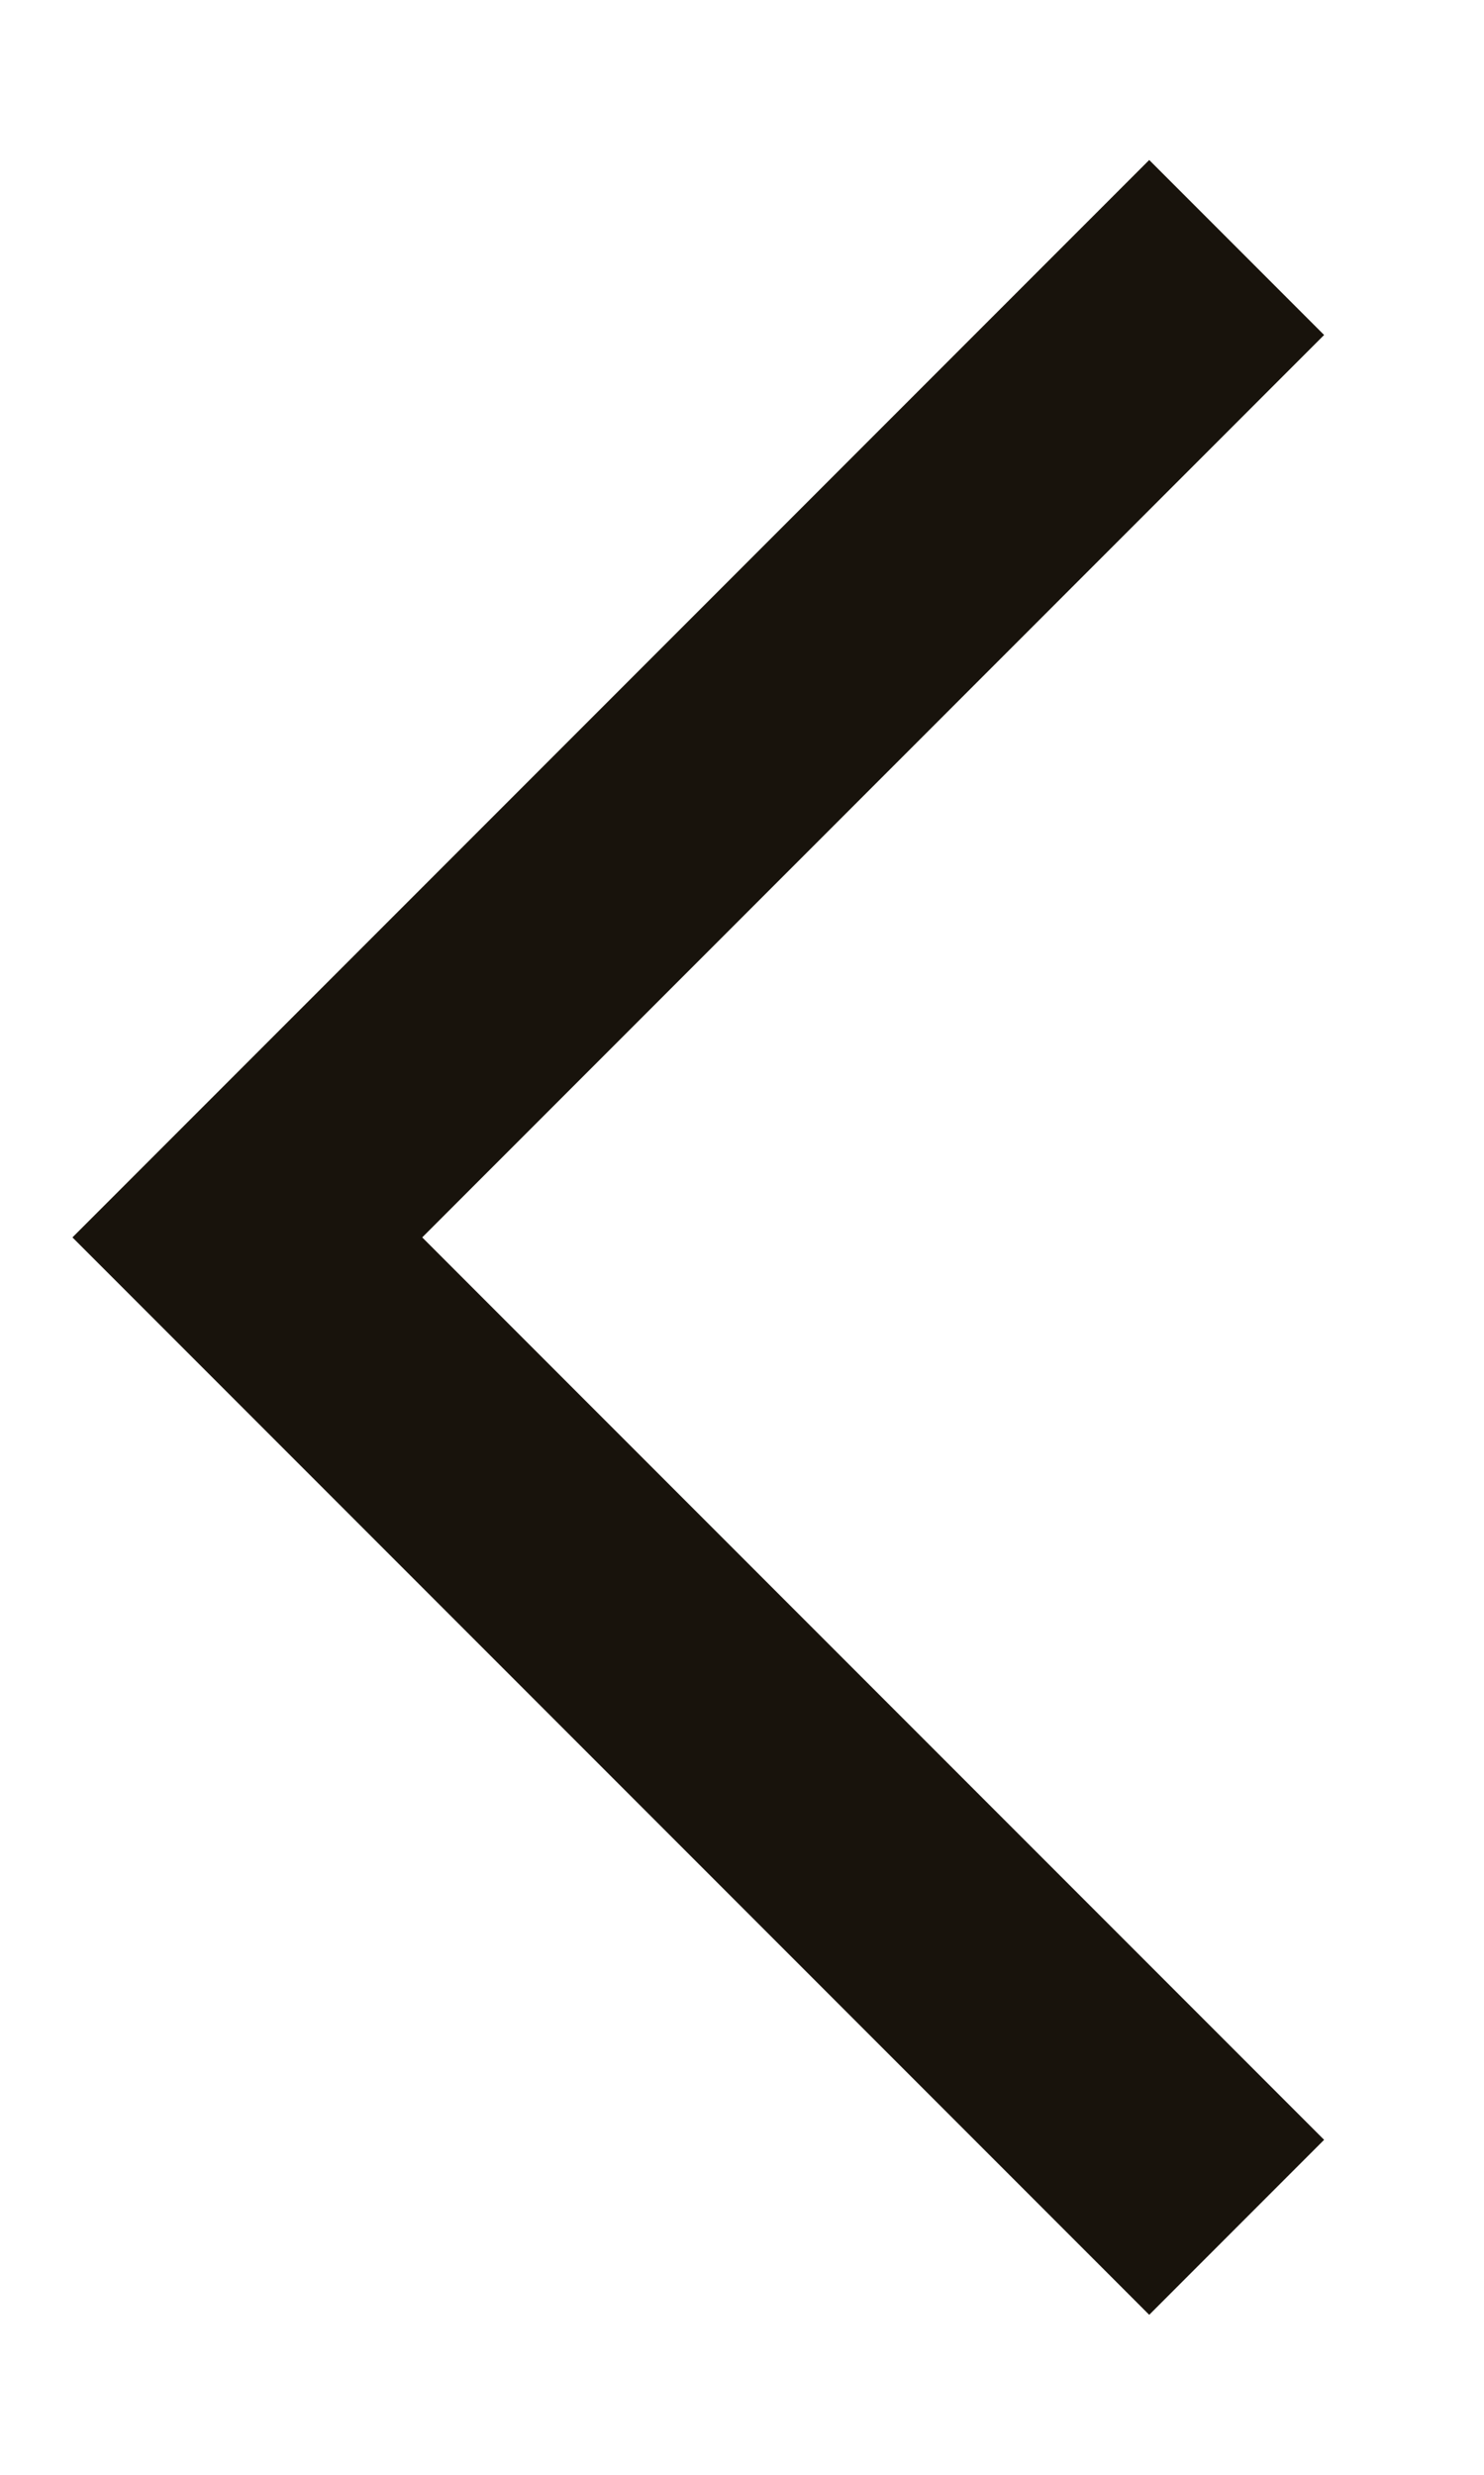<svg width="6" height="10" viewBox="0 0 6 10" fill="none" xmlns="http://www.w3.org/2000/svg">
<path d="M5 9L1 5L5 1" stroke="#18130C" strokeWidth="2" strokeLinecap="round" strokeLinejoin="round"/>
</svg>
